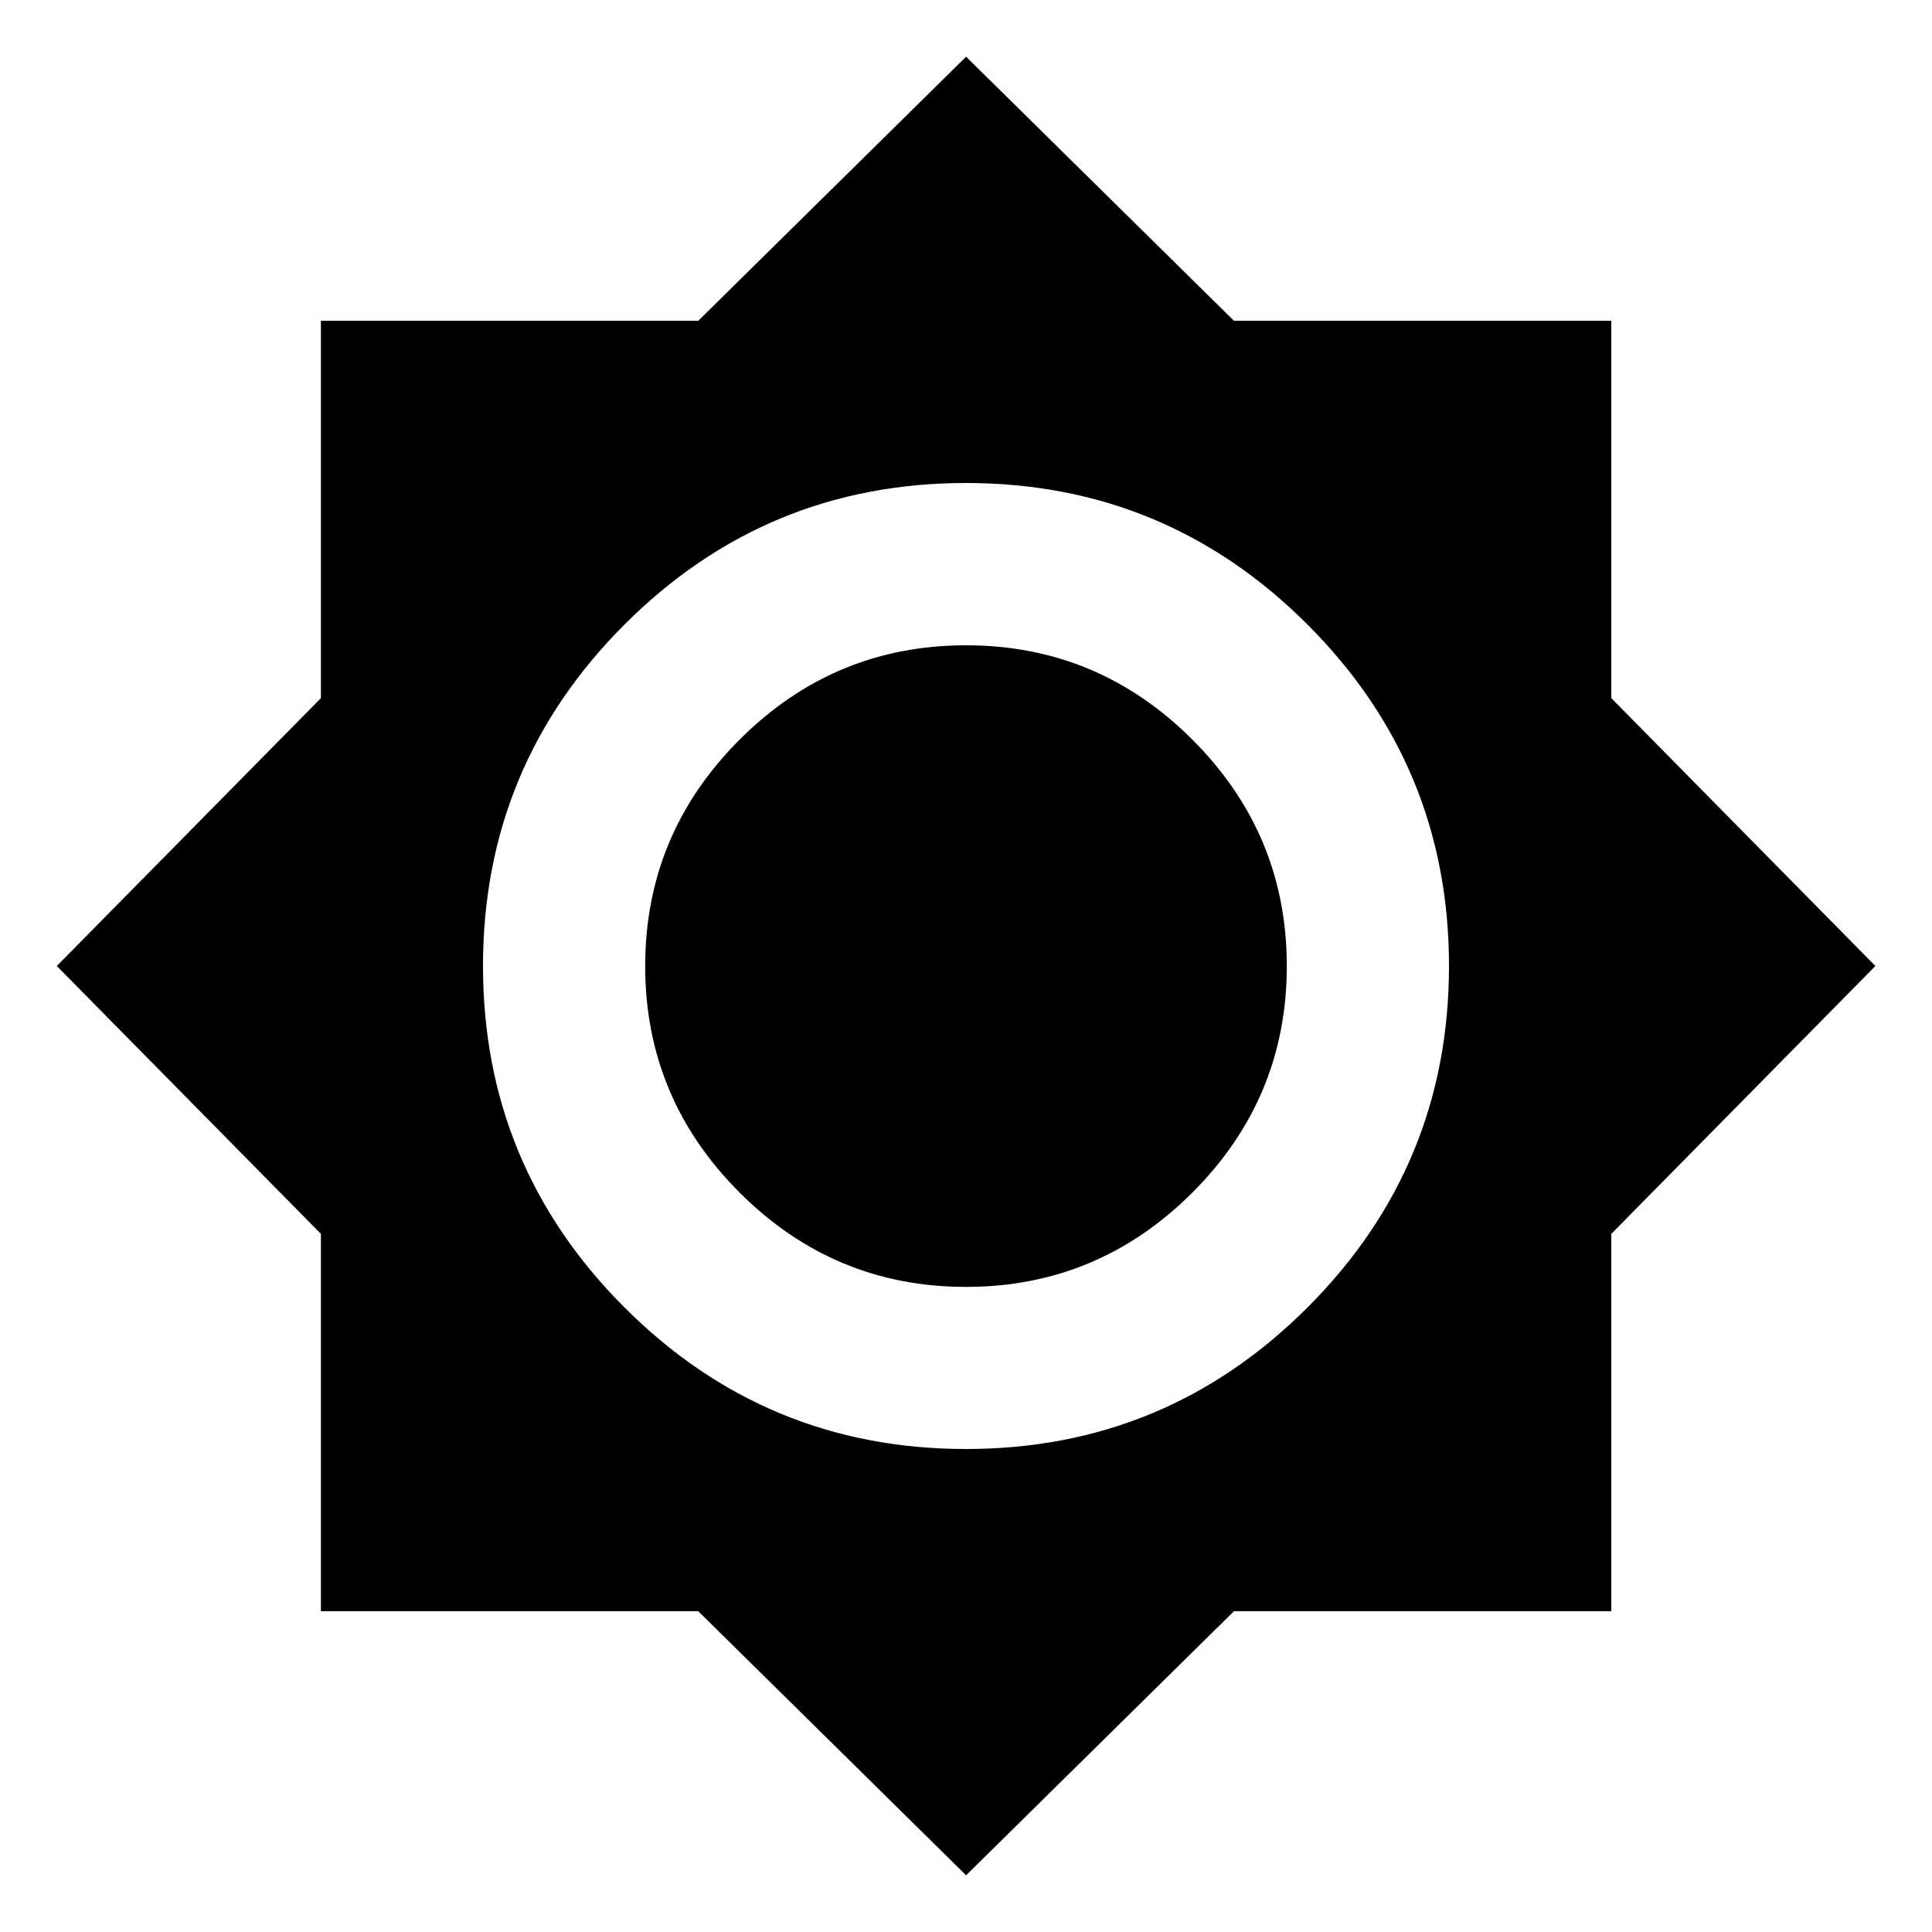 <!-- Generated by IcoMoon.io -->
<svg version="1.1" xmlns="http://www.w3.org/2000/svg" width="20" height="20" viewBox="0 0 20 20">
<title>brightness_highbrightness_7</title>
<path d="M10 6.68q1.367 0 2.344 0.977t0.977 2.344-0.977 2.344-2.344 0.977-2.344-0.977-0.977-2.344 0.977-2.344 2.344-0.977zM10 15q2.070 0 3.535-1.465t1.465-3.535-1.465-3.535-3.535-1.465-3.535 1.465-1.465 3.535 1.465 3.535 3.535 1.465zM16.68 7.227l2.734 2.773-2.734 2.773v3.906h-3.906l-2.773 2.734-2.773-2.734h-3.906v-3.906l-2.734-2.773 2.734-2.773v-3.906h3.906l2.773-2.734 2.773 2.734h3.906v3.906z"></path>
</svg>
